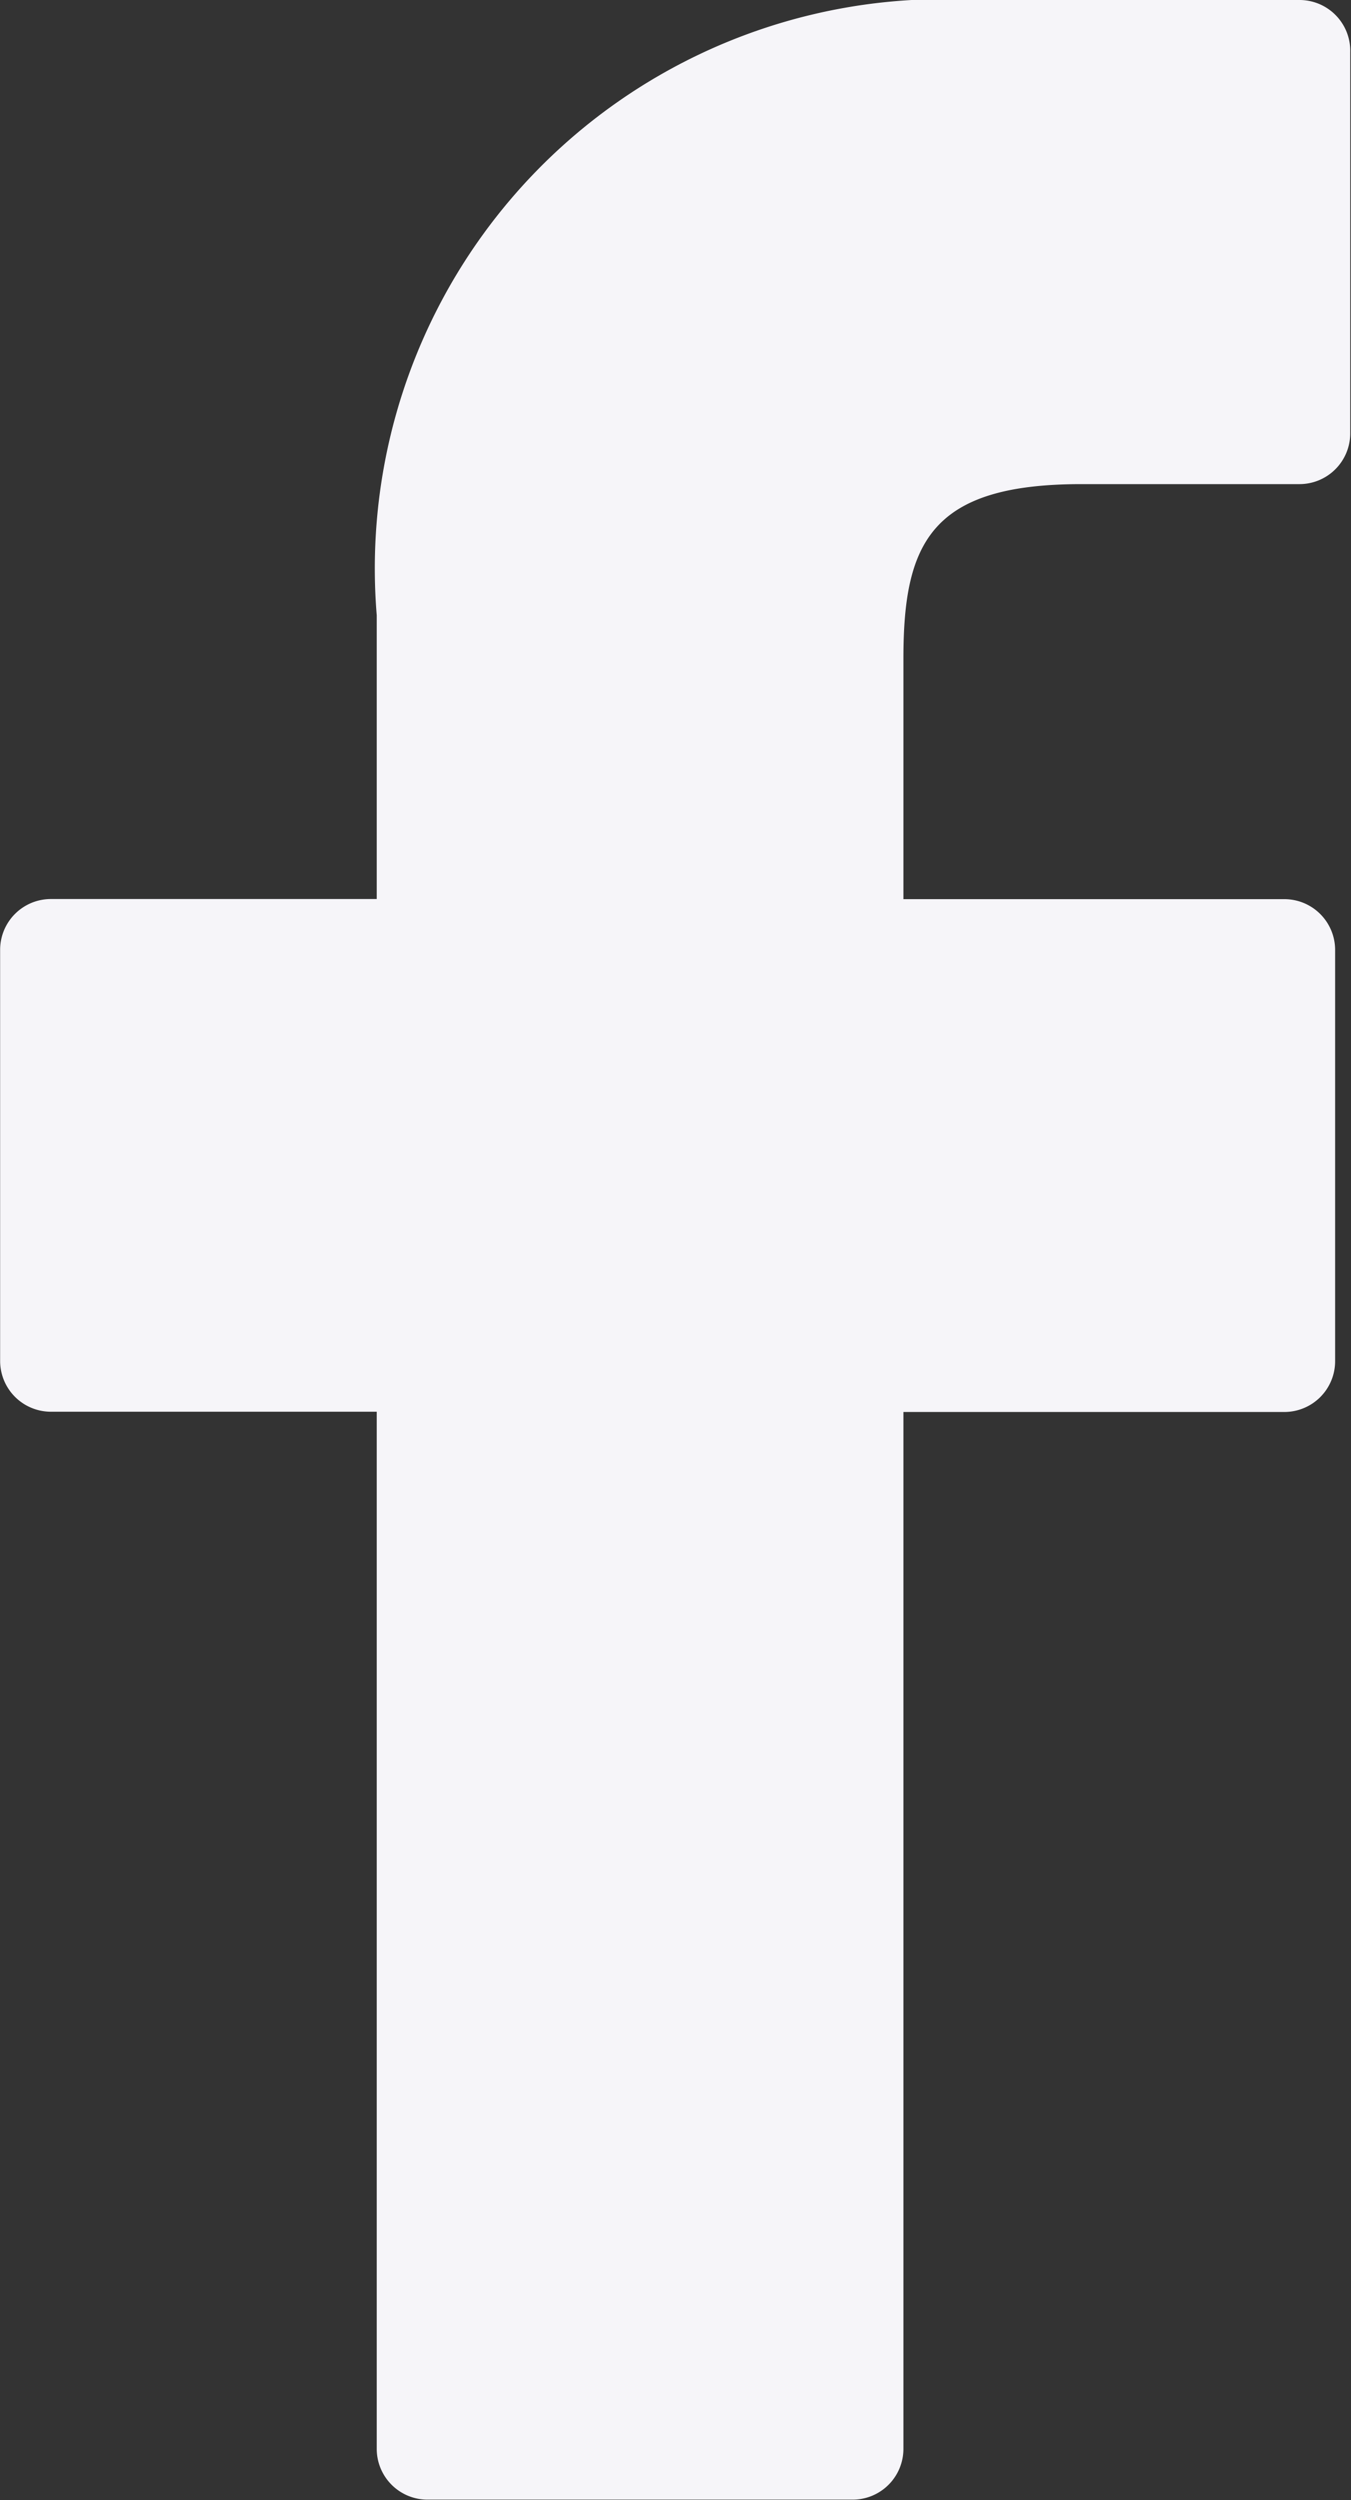 <svg xmlns="http://www.w3.org/2000/svg" width="10.64" height="19.681" viewBox="0 0 10.64 19.681"><rect x="0" y="0" width="10.64" height="19.681" fill="#333333" stroke="none"/><defs><style>.a{fill:#f6f5f9;}</style></defs><path class="a" d="M32.317,0,29.764,0a4.482,4.482,0,0,0-4.72,4.843V7.077H22.478a.4.4,0,0,0-.4.4v3.236a.4.4,0,0,0,.4.4h2.566v8.164a.4.4,0,0,0,.4.4h3.348a.4.4,0,0,0,.4-.4V11.115h3a.4.4,0,0,0,.4-.4V7.478a.4.4,0,0,0-.4-.4h-3V5.183c0-.91.217-1.372,1.4-1.372h1.719a.4.4,0,0,0,.4-.4v-3A.4.4,0,0,0,32.317,0Z" transform="translate(-22.077)"/></svg>